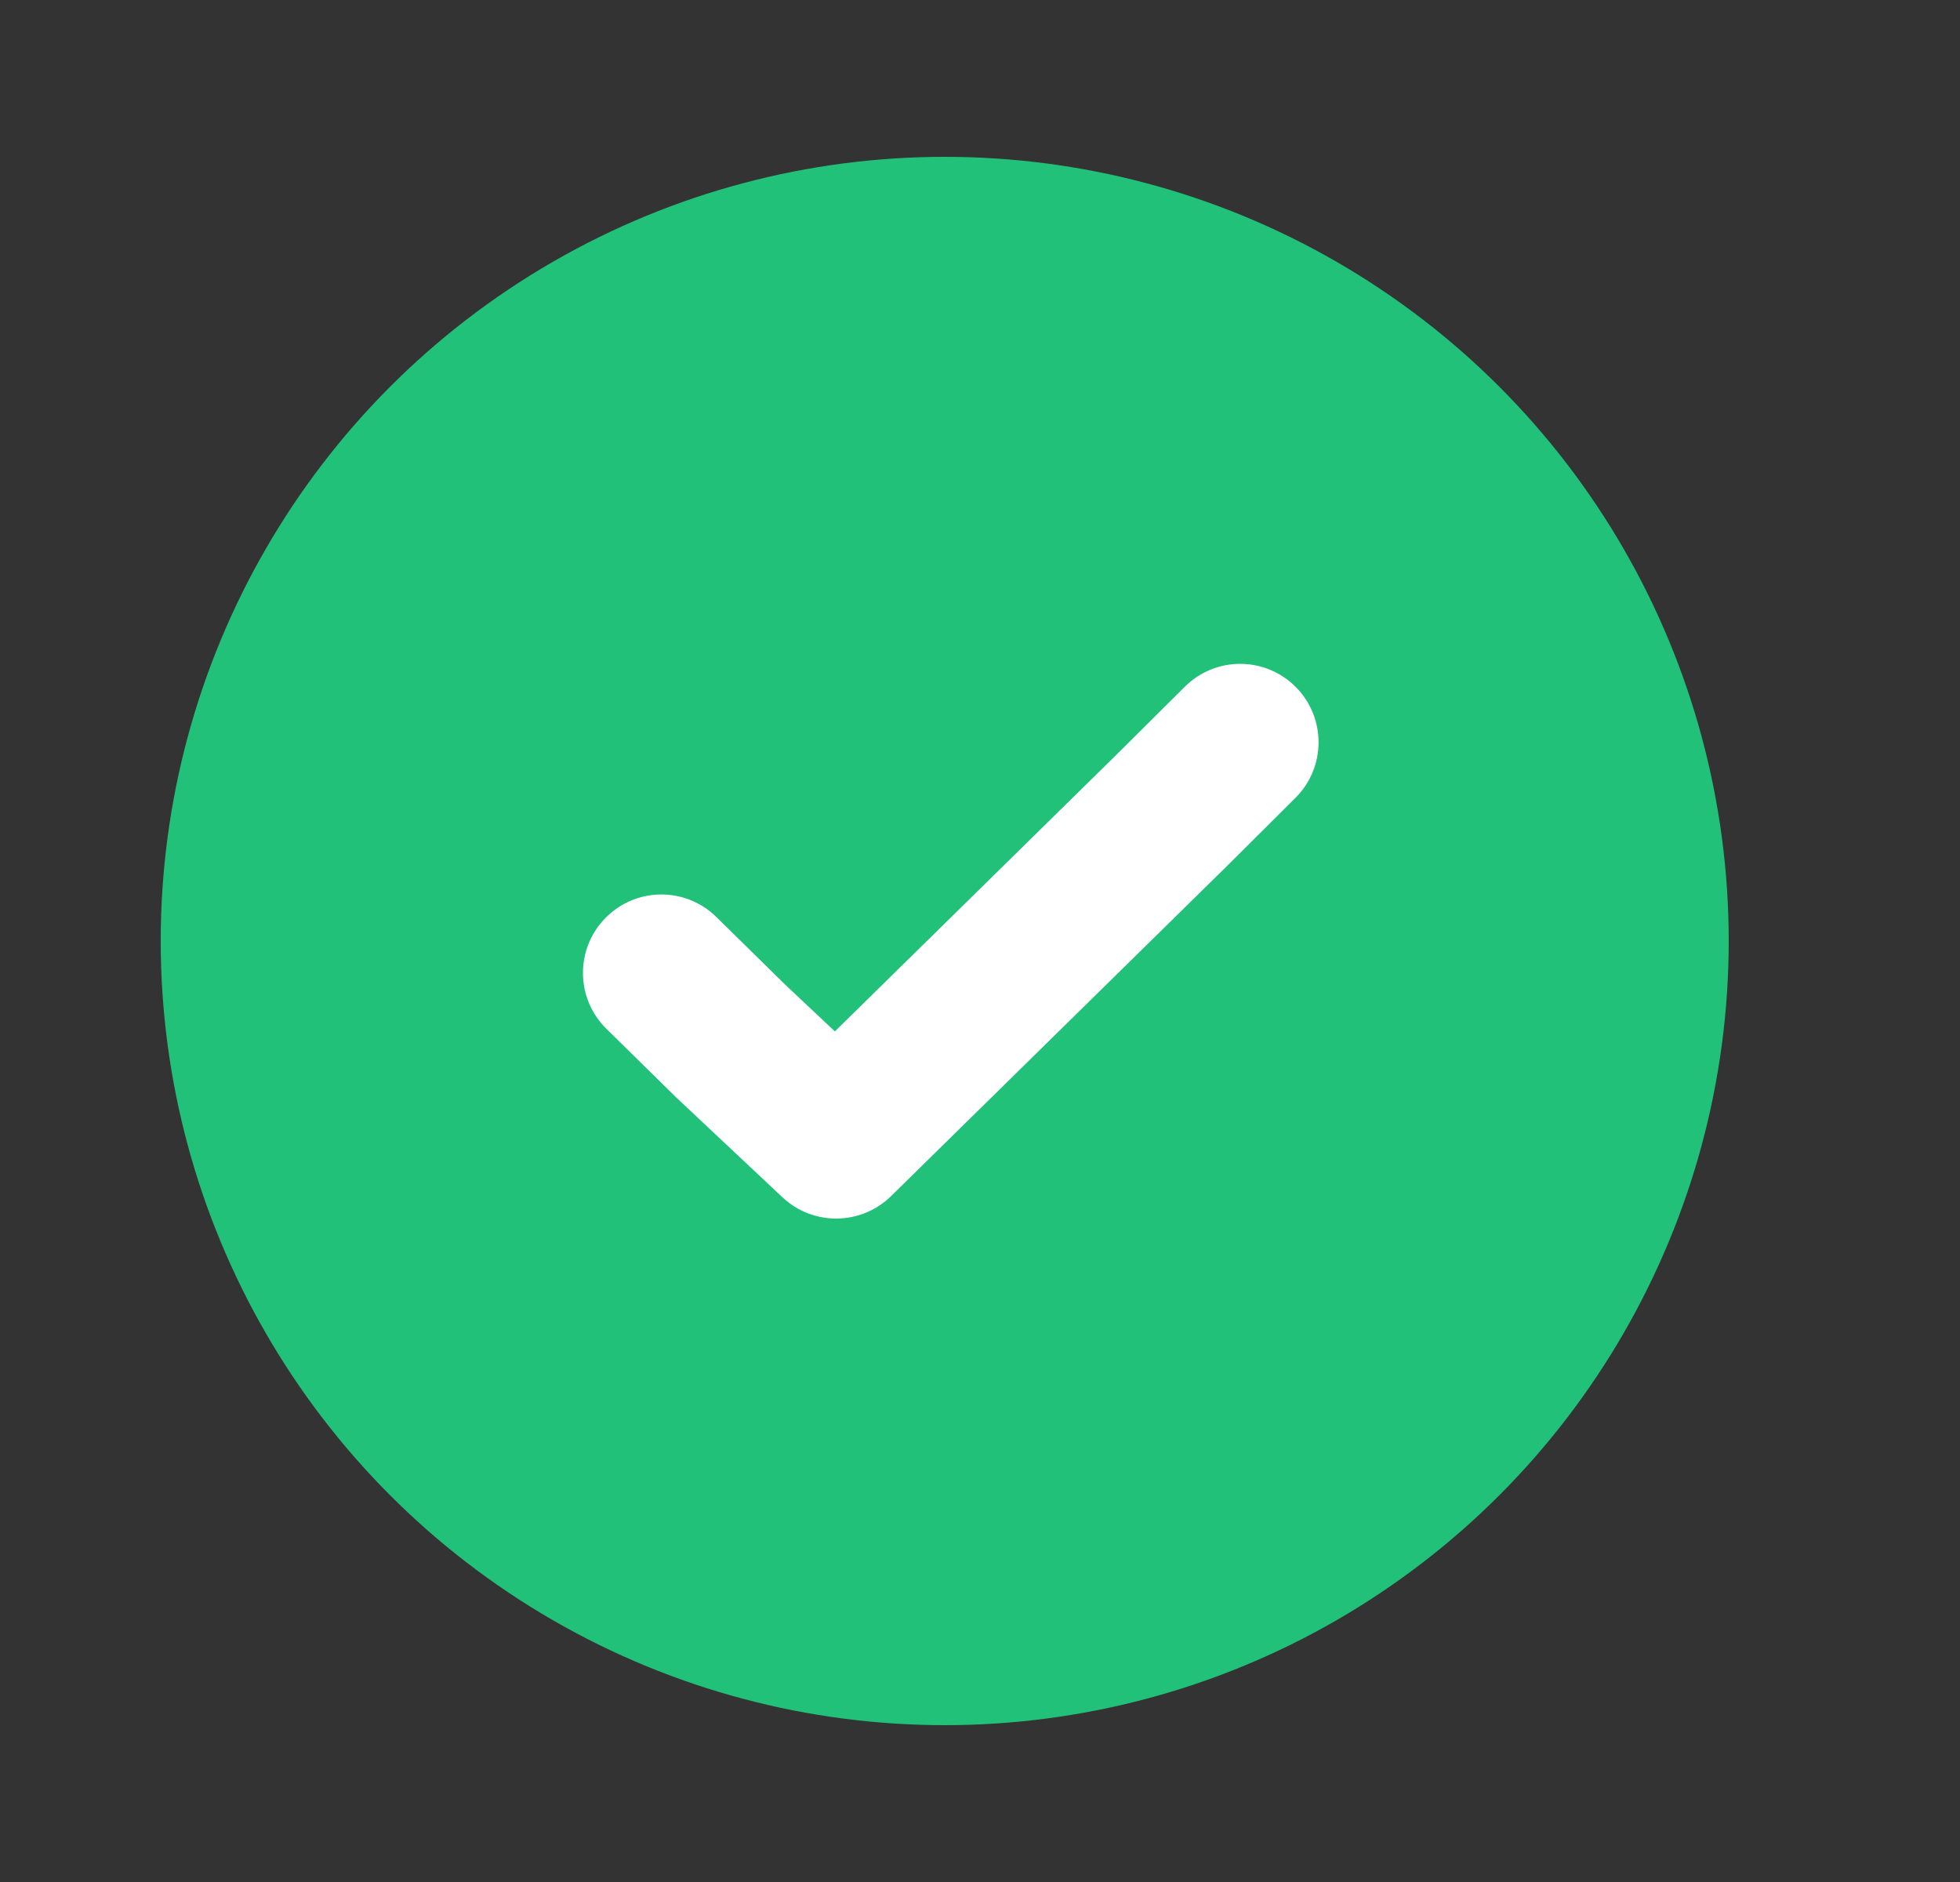 <svg width="25" height="24" viewBox="0 0 25 24" fill="none" xmlns="http://www.w3.org/2000/svg">
<rect x="0" y="0" width="25" height="24" fill="#333333" stroke="none"/>
<circle cx="12.05" cy="12" r="10" fill="#21C179"/>
<path fill-rule="evenodd" clip-rule="evenodd" d="M16.528 8.761C16.917 9.153 16.915 9.786 16.523 10.175L15.645 11.049L11.366 15.253C10.983 15.629 10.371 15.636 9.98 15.268L8.643 14.012L8.627 13.997L7.735 13.12C7.341 12.733 7.335 12.1 7.723 11.706C8.11 11.312 8.743 11.306 9.137 11.694L10.021 12.562L10.649 13.153L14.241 9.624L15.113 8.757C15.505 8.367 16.138 8.369 16.528 8.761Z" fill="white"/>
</svg>
